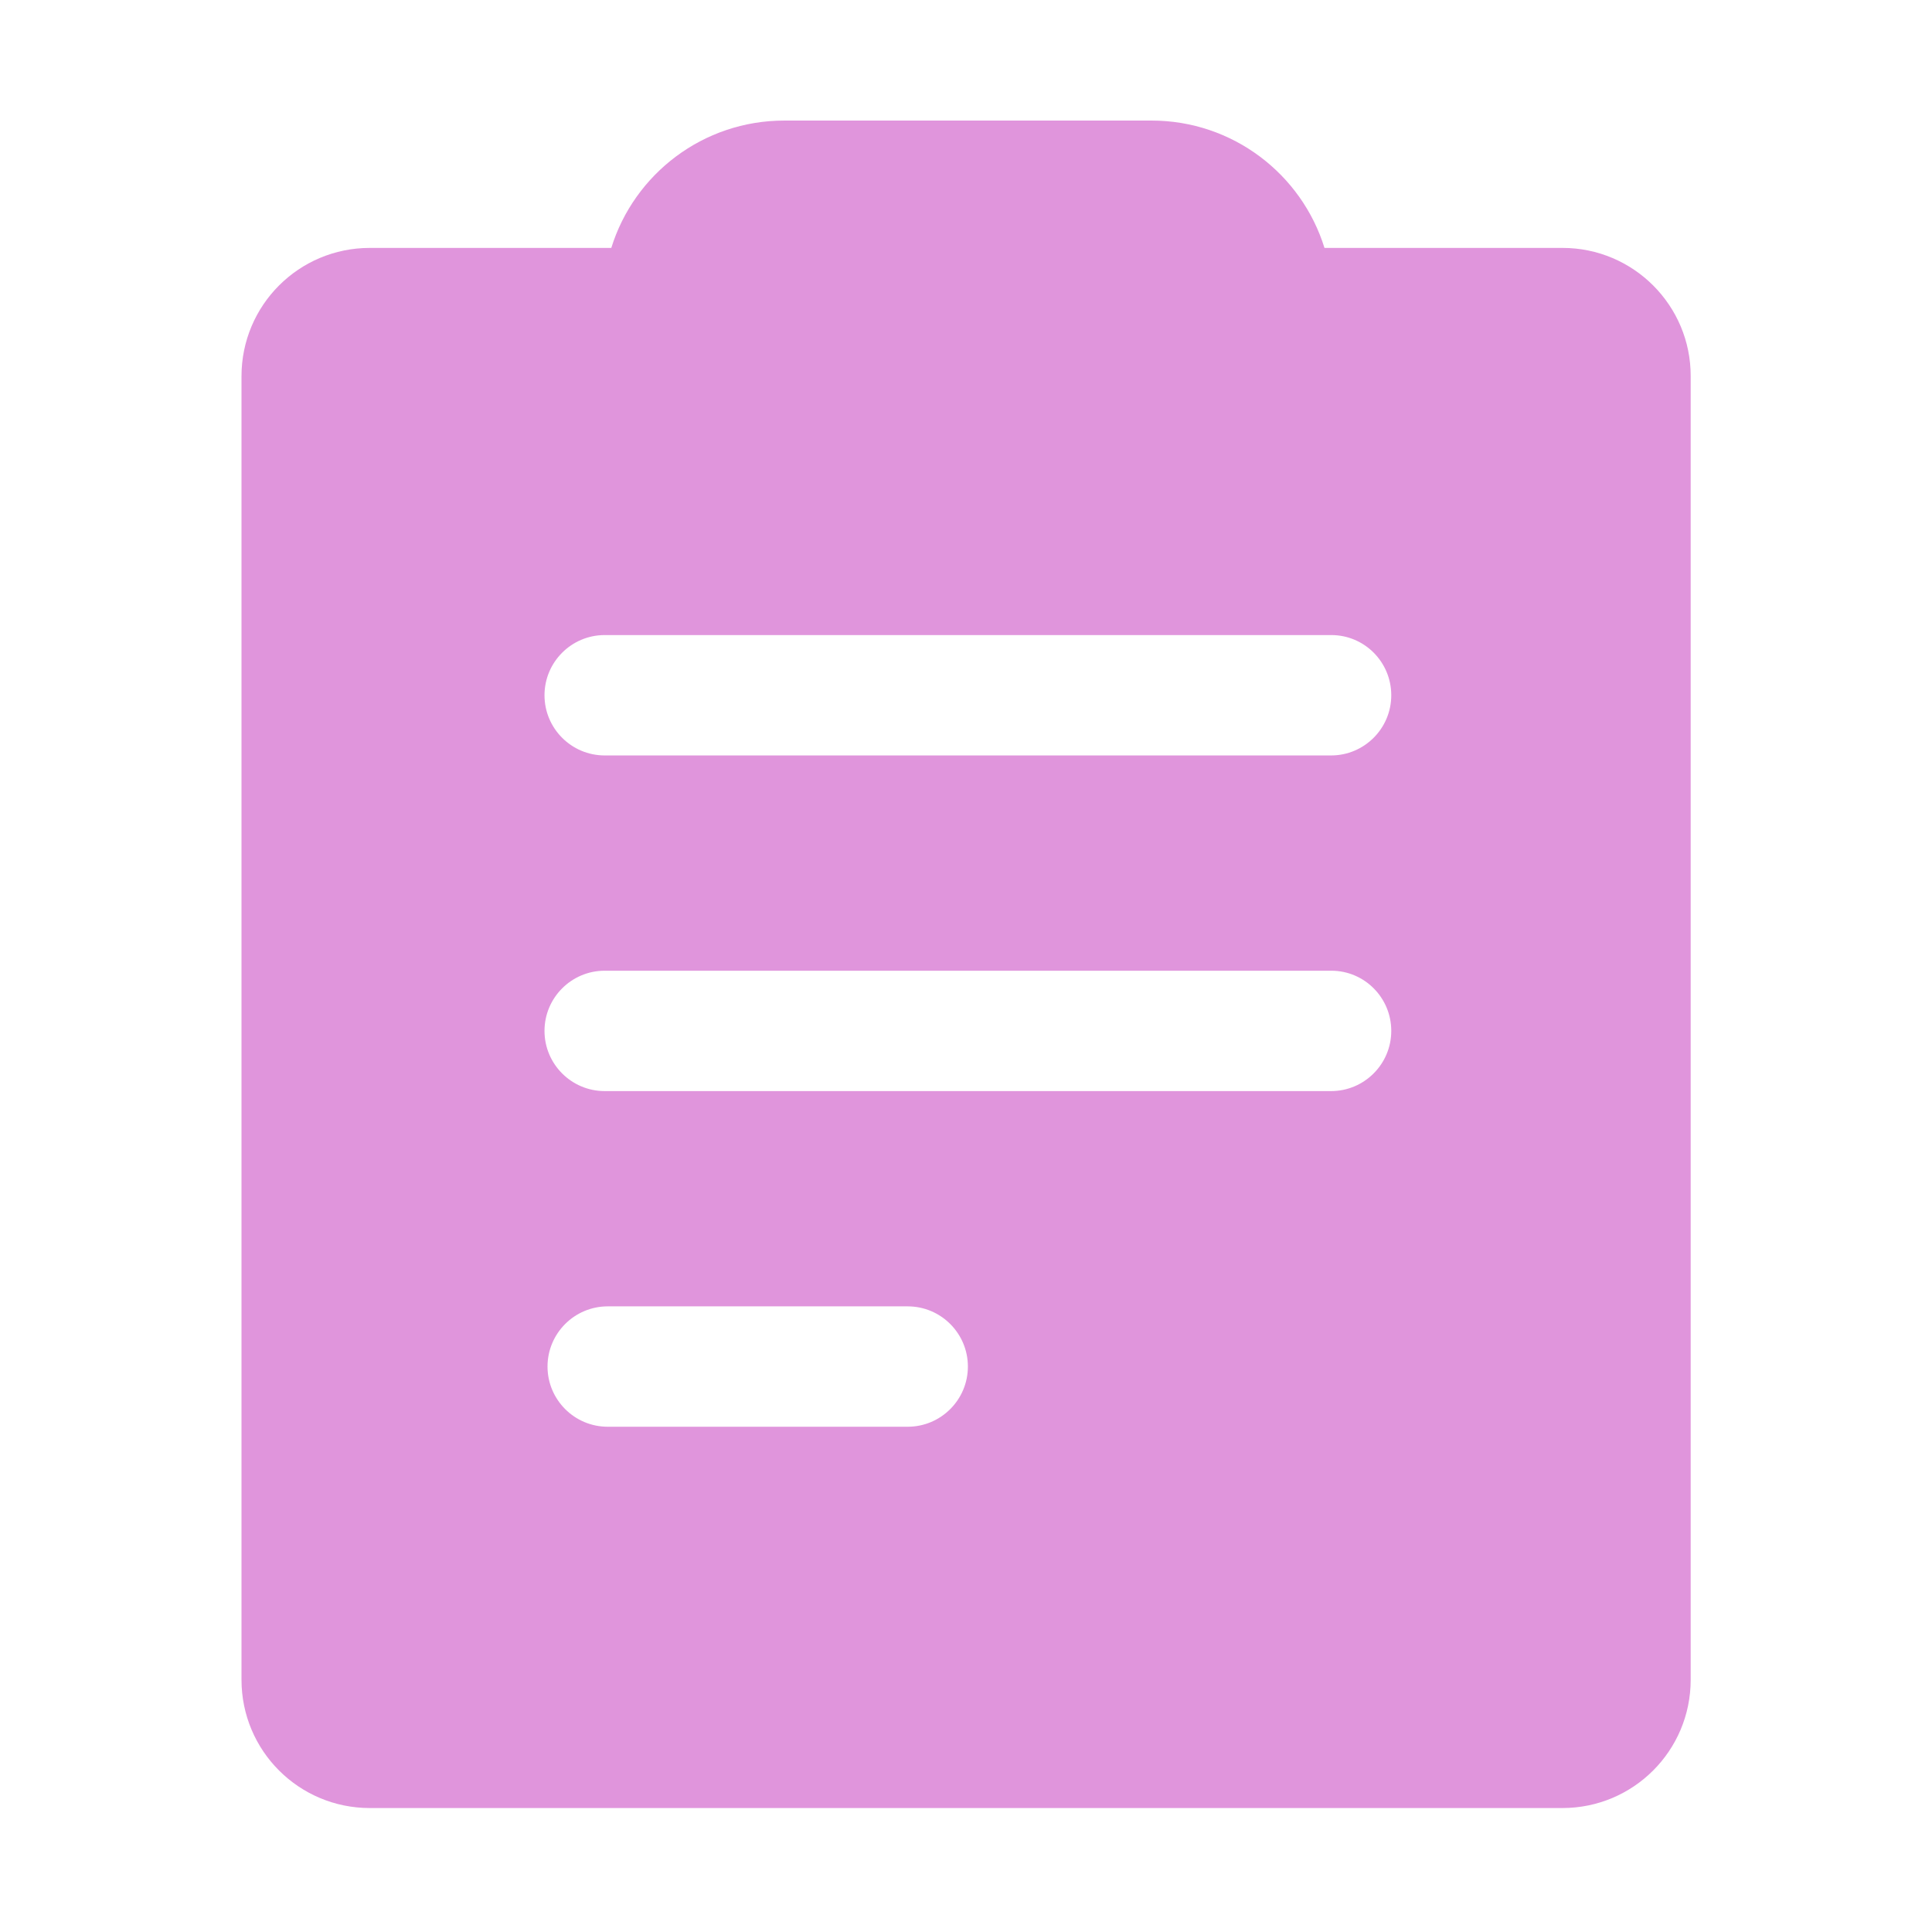 <?xml version="1.0" standalone="no"?><!DOCTYPE svg PUBLIC "-//W3C//DTD SVG 1.1//EN" "http://www.w3.org/Graphics/SVG/1.1/DTD/svg11.dtd"><svg t="1716185421090" class="icon" viewBox="0 0 1024 1024" version="1.1" xmlns="http://www.w3.org/2000/svg" p-id="7426" xmlns:xlink="http://www.w3.org/1999/xlink" width="50" height="50"><path d="M828.2 131.4H702c-12.1-39.1-48.6-67.5-91.7-67.5H415.7c-43.1 0-79.6 28.4-91.7 67.5H196c-37.6 0-68 30.4-68 68v690.9c0 37.6 30.4 68 68 68h632.1c37.6 0 68-30.4 68-68V199.4c0.1-37.5-30.4-68-67.9-68zM513 724.3c0 17.6-14.3 31.9-31.9 31.9h-159c-17.6 0-31.9-14.3-31.9-31.9 0-17.6 14.3-31.9 31.9-31.9h159c17.6 0 31.9 14.3 31.9 31.9z m224.4-177.9c0 17.6-14.3 31.9-31.9 31.9h-385c-17.6 0-31.9-14.3-31.9-31.9 0-17.6 14.3-31.9 31.9-31.9h385.1c17.6 0 31.8 14.3 31.8 31.9z m0-177.9c0 17.6-14.3 31.9-31.9 31.9h-385c-17.6 0-31.9-14.3-31.9-31.9 0-17.6 14.3-31.9 31.9-31.9h385.1c17.6 0 31.8 14.3 31.8 31.9z" p-id="7427" fill="#e095dc"></path></svg>